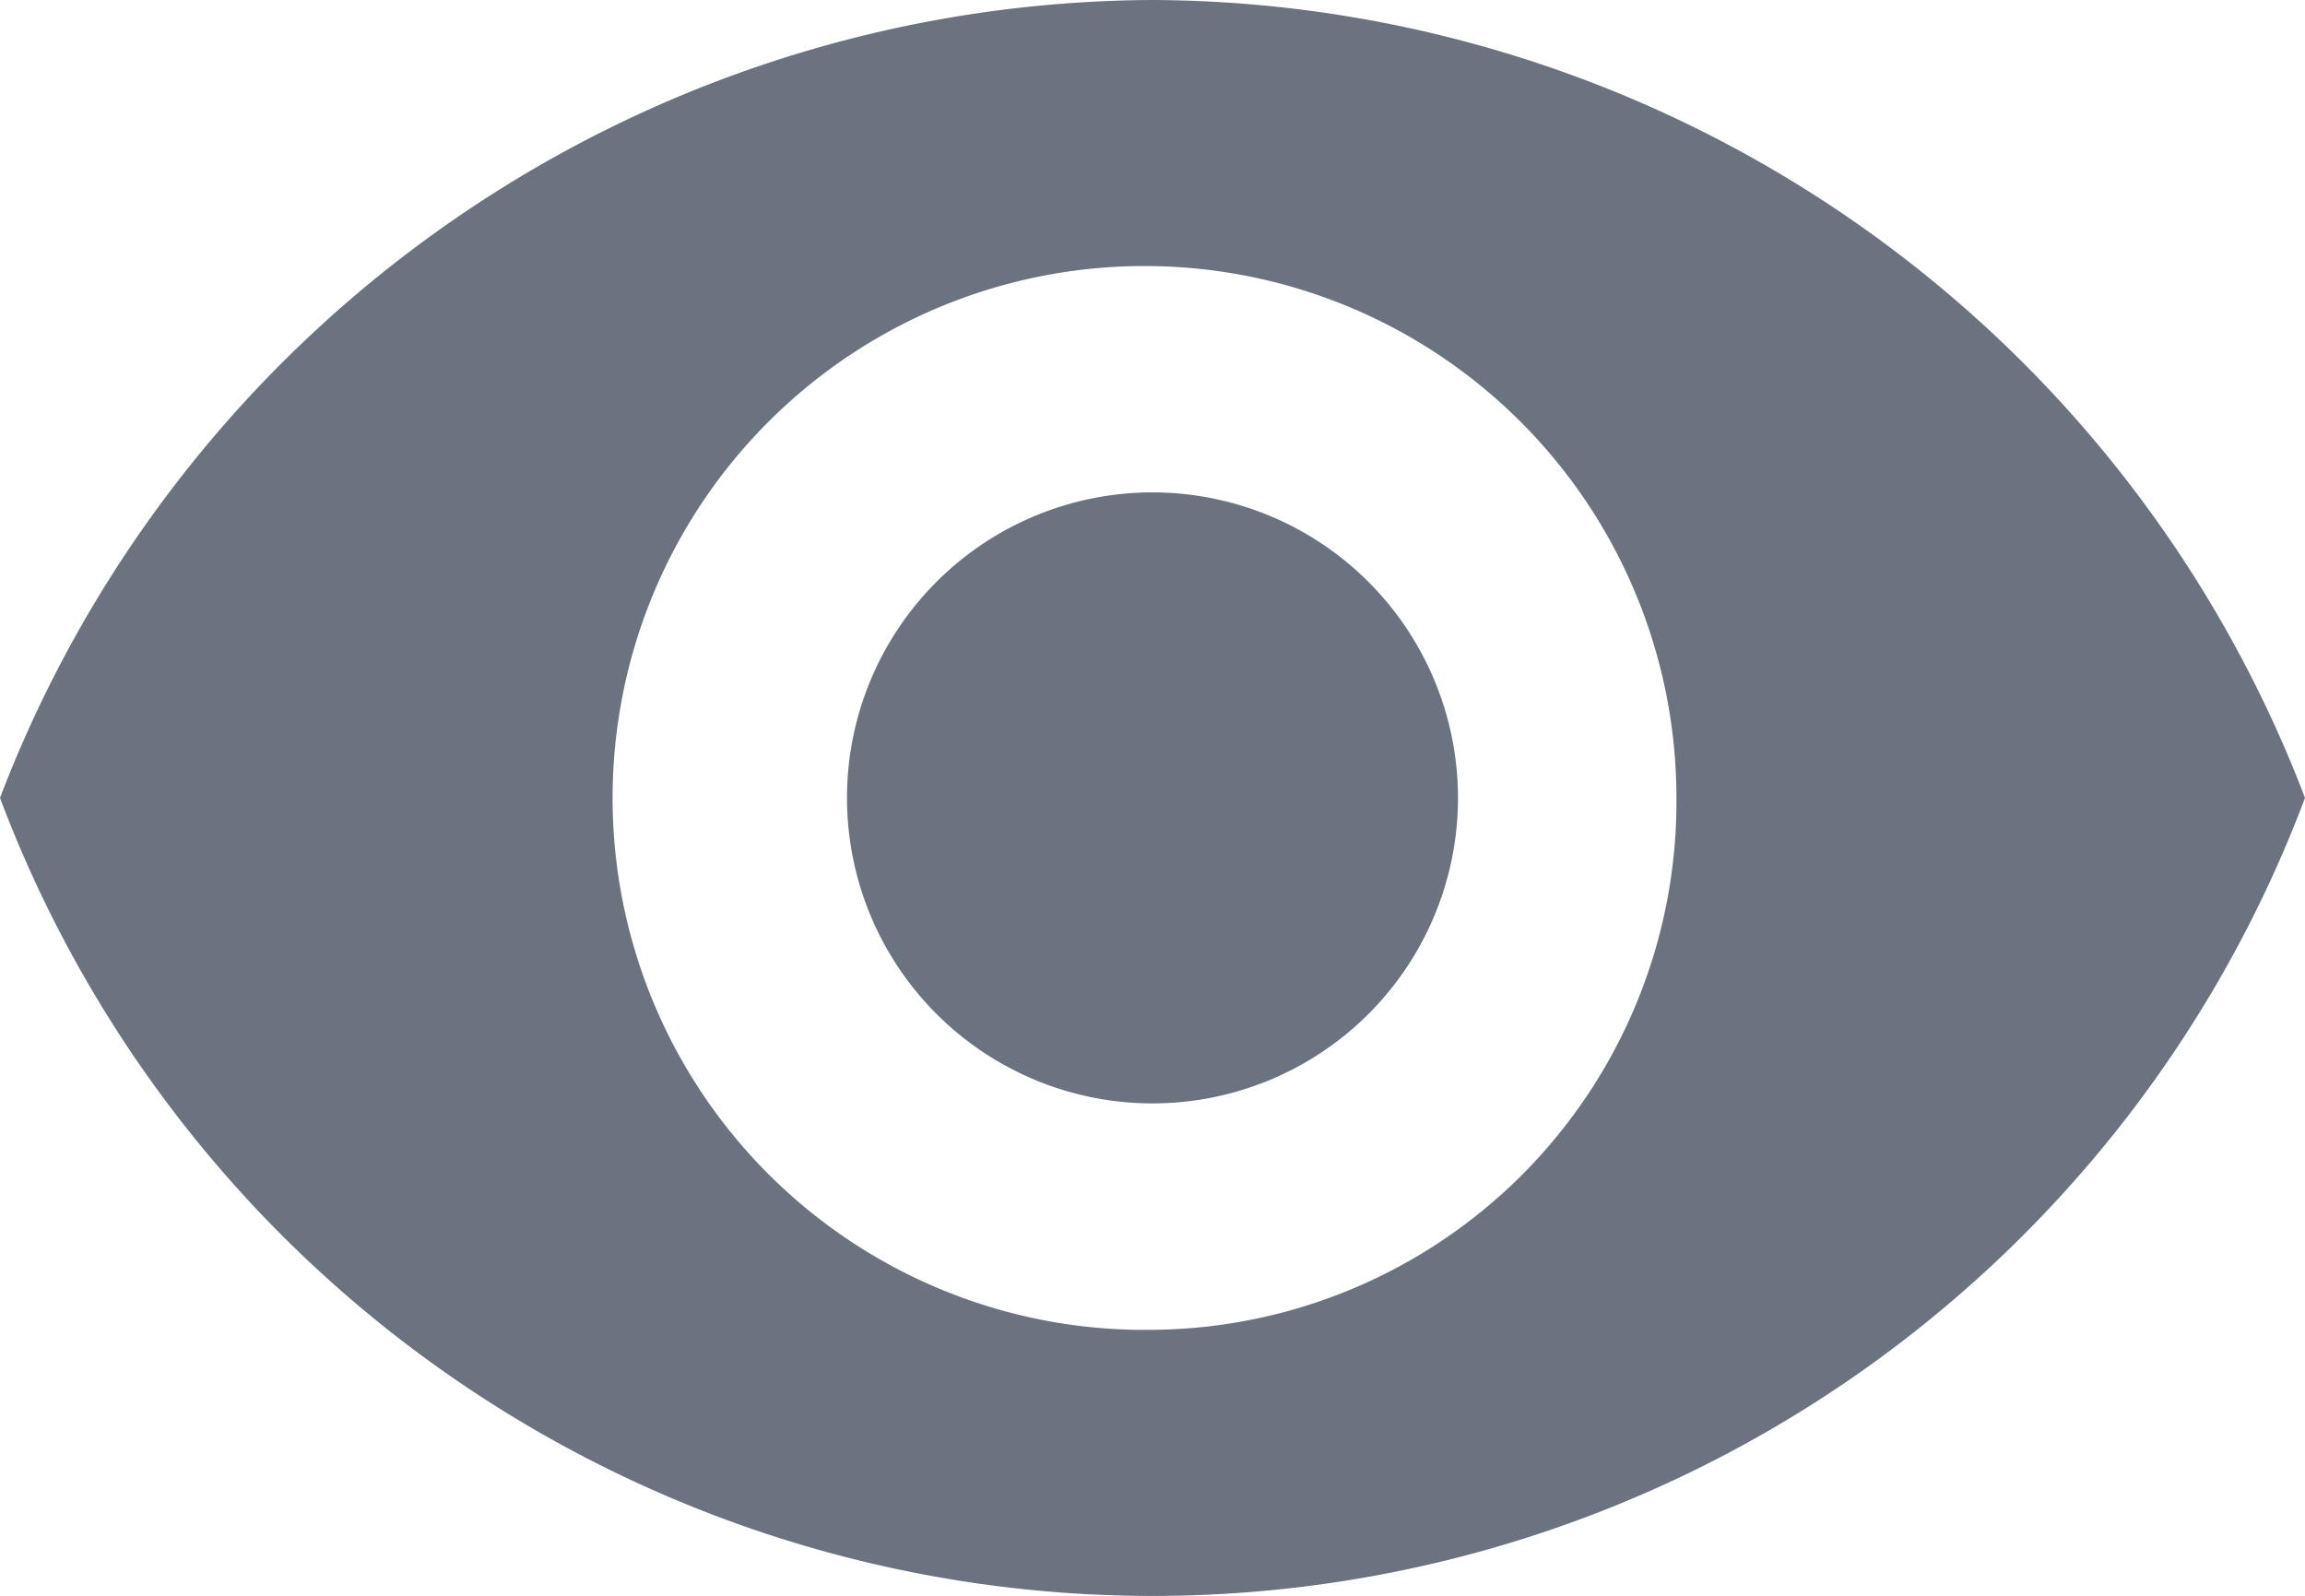 <svg xmlns="http://www.w3.org/2000/svg" width="13" height="9" viewBox="0 0 13 9">
  <defs>
    <style>
      .cls-1 {
        fill: #6b7280;
      }
    </style>
  </defs>
  <g id="eye" transform="translate(0 -74.667)">
    <g id="Group_5306" data-name="Group 5306" transform="translate(0 74.667)">
      <g id="Group_5305" data-name="Group 5305" transform="translate(0 0)">
        <path id="Path_9946" data-name="Path 9946" class="cls-1" d="M172.39,170.667a1.723,1.723,0,1,0,1.723,1.723A1.724,1.724,0,0,0,172.39,170.667Z" transform="translate(-165.89 -167.89)"/>
        <path id="Path_9947" data-name="Path 9947" class="cls-1" d="M6.5,74.667a6.992,6.992,0,0,0-6.5,4.5,6.944,6.944,0,0,0,13,0A6.989,6.989,0,0,0,6.5,74.667Zm0,7.5a3,3,0,1,1,2.955-3A2.979,2.979,0,0,1,6.5,82.167Z" transform="translate(0 -74.667)"/>
      </g>
    </g>
  </g>
</svg>
